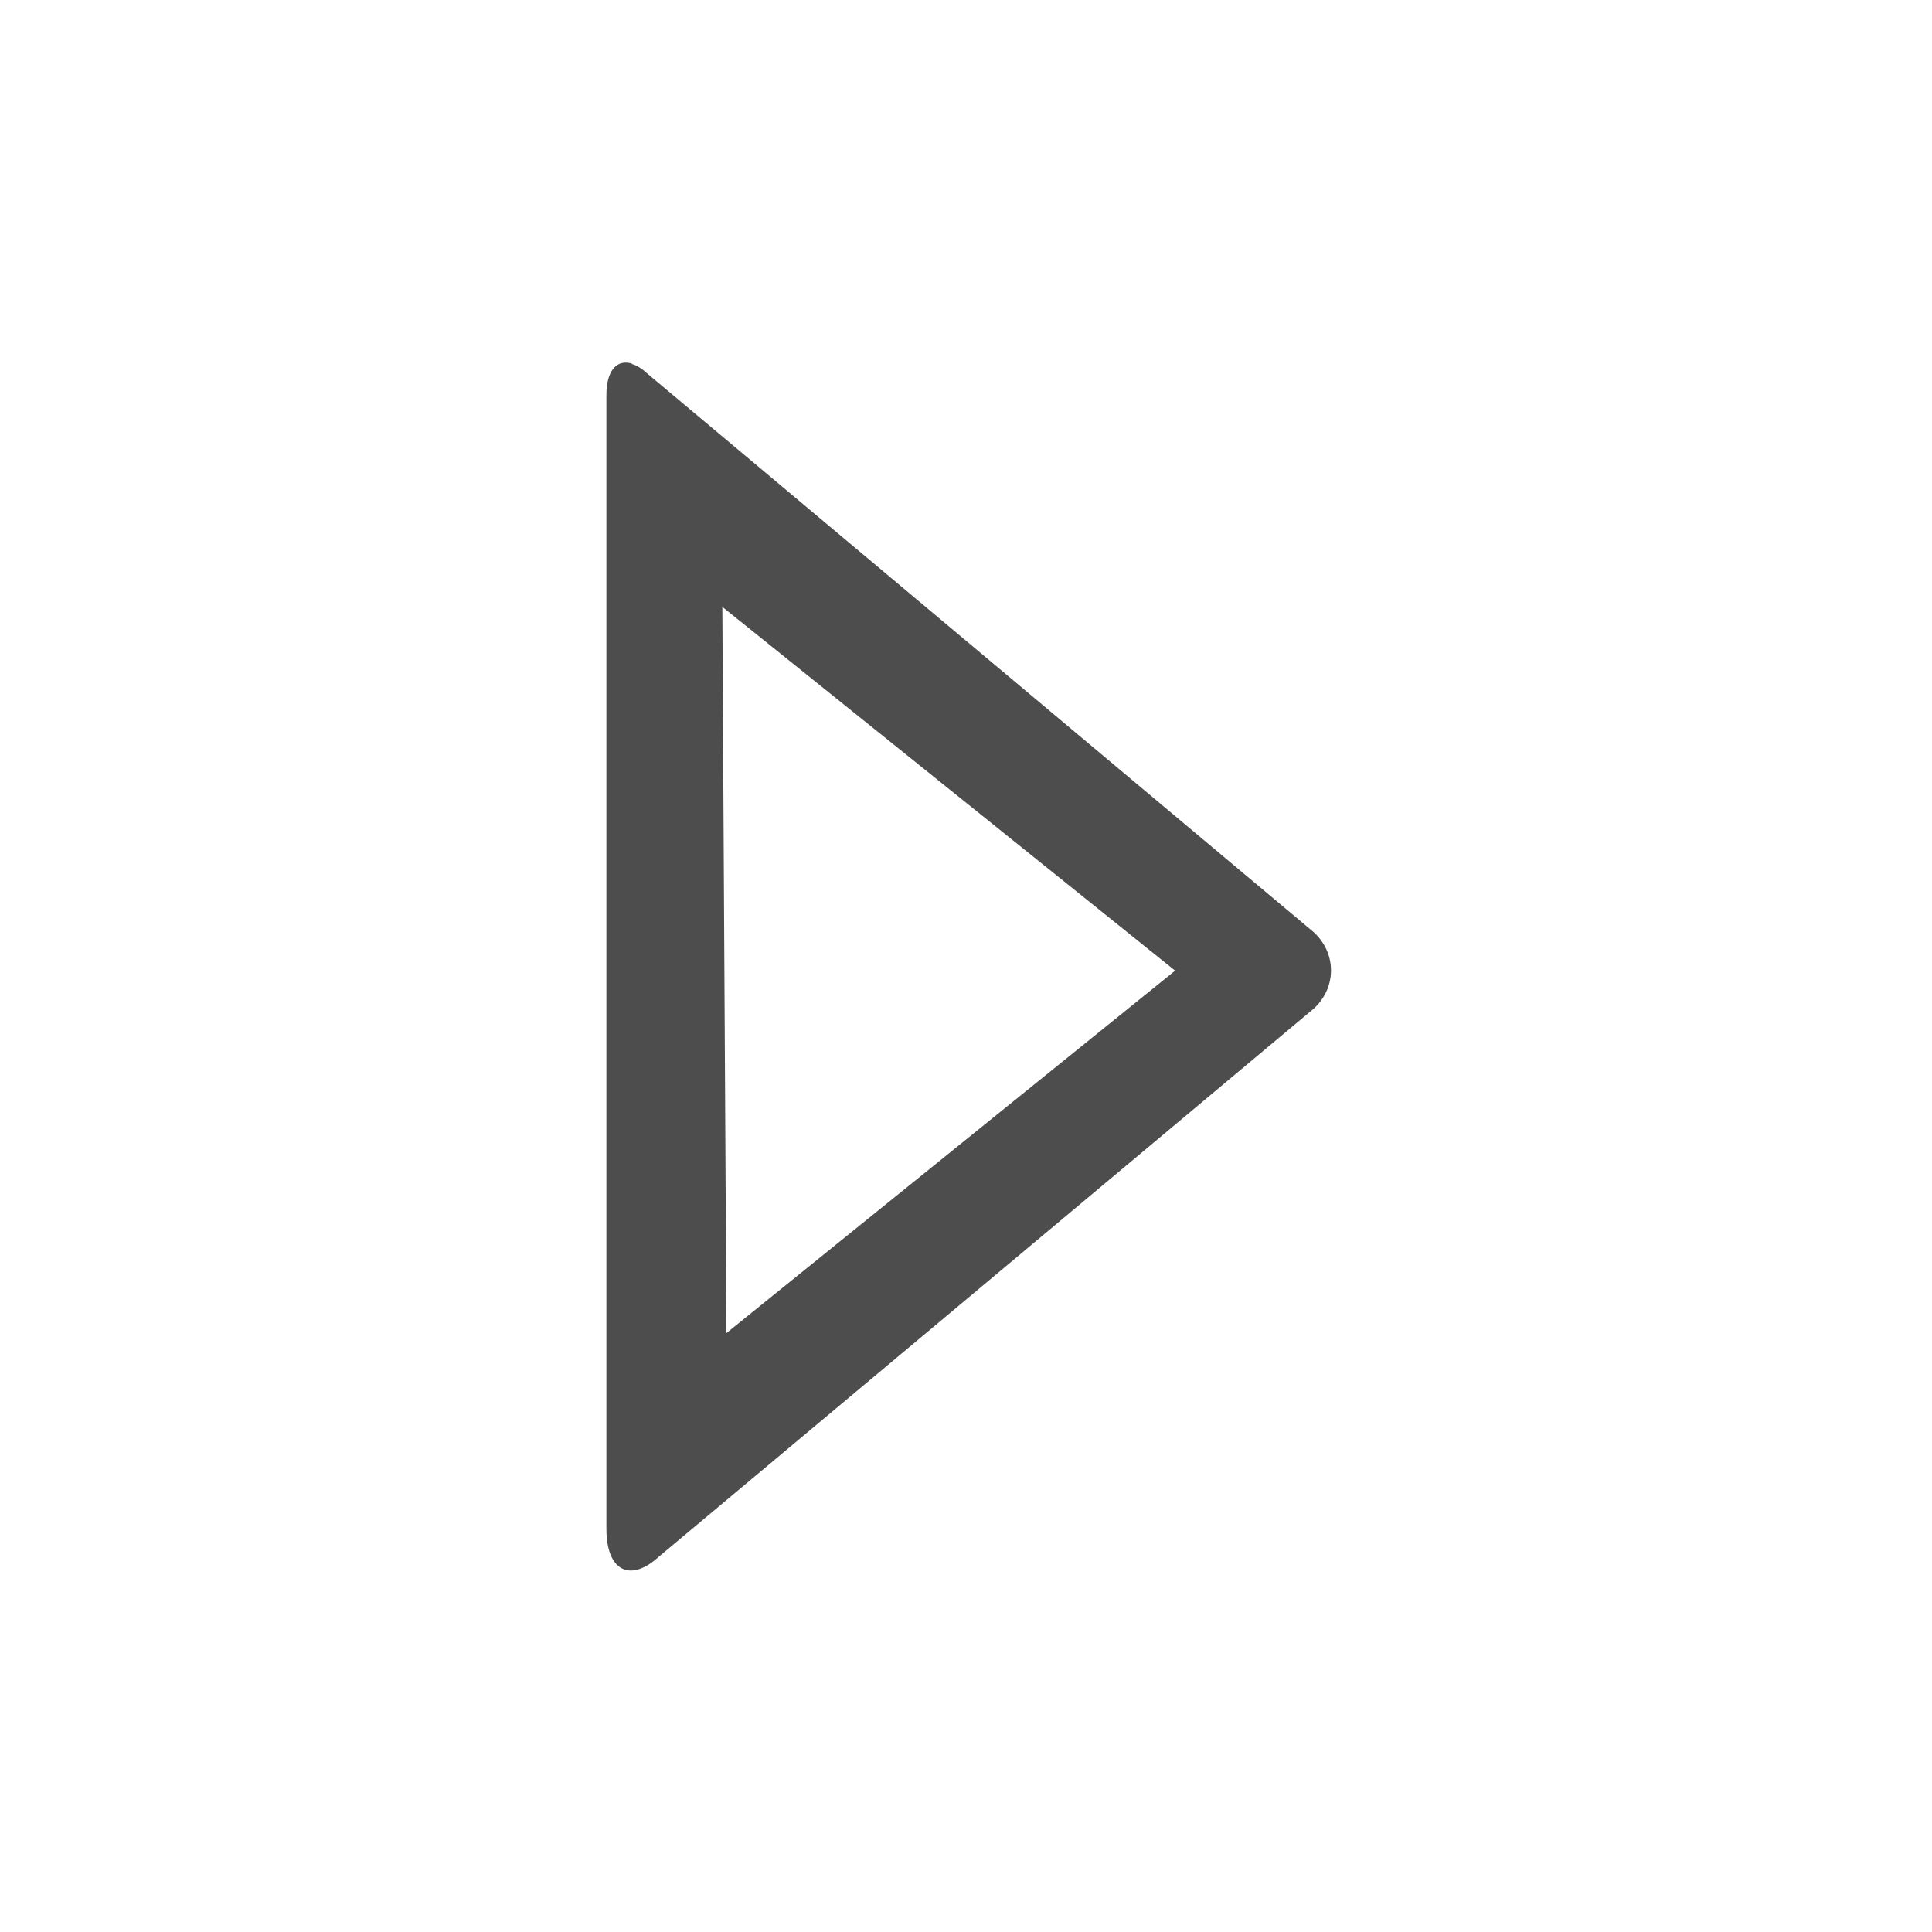 <svg xmlns="http://www.w3.org/2000/svg" xmlns:osb="http://www.openswatchbook.org/uri/2009/osb" xmlns:svg="http://www.w3.org/2000/svg" xmlns:xlink="http://www.w3.org/1999/xlink" id="svg2" width="21.333" height="21.333" preserveAspectRatio="xMidYMid meet" version="1.0" viewBox="0 0 16 16"><defs id="defs2"><linearGradient id="Main"><stop style="stop-color:#000;stop-opacity:1" id="stop2082" offset="0"/></linearGradient><linearGradient id="Red"><stop style="stop-color:#ff664d;stop-opacity:1" id="stop2533" offset="0"/></linearGradient><mask id="mask-powermask-path-effect3119" maskUnits="userSpaceOnUse"><path id="path3117" style="opacity:1;fill:#000;stroke:none;stroke-width:.265px;stroke-linecap:butt;stroke-linejoin:miter;stroke-opacity:1" d="m 10.251,66.995 -0.005,0.005 c -0.028,-0.007 -0.212,-0.04 -0.456,0.204 C 9.657,67.469 9.657,67.469 9.525,67.496 9.393,67.469 9.393,67.469 9.26,67.204 9.062,67.006 8.898,66.991 8.829,66.996 c -0.023,0.002 -0.036,0.006 -0.036,0.006 0,0 -0.062,0.203 0.203,0.467 0.265,0.132 0.265,0.132 0.291,0.265 -0.027,0.132 -0.027,0.132 -0.291,0.265 -0.245,0.245 -0.211,0.429 -0.204,0.456 l -0.005,0.005 c 0,0 0.005,2.65e-4 0.005,5.29e-4 1.736e-4,5.3e-4 0.001,0.006 0.001,0.006 l 0.005,-0.005 c 0.028,0.007 0.212,0.04 0.456,-0.204 0.132,-0.265 0.132,-0.265 0.265,-0.291 0.132,0.027 0.132,0.027 0.265,0.291 0.198,0.198 0.362,0.213 0.431,0.208 0.023,-0.002 0.036,-0.006 0.036,-0.006 0,0 0.062,-0.203 -0.203,-0.467 -0.265,-0.132 -0.265,-0.132 -0.291,-0.265 0.027,-0.132 0.027,-0.132 0.291,-0.265 0.245,-0.245 0.211,-0.429 0.204,-0.456 l 0.005,-0.005 c 0,0 -0.005,-7.94e-4 -0.005,-0.001 -1.47e-4,-5.29e-4 -10e-4,-0.005 -10e-4,-0.005 z"/></mask><linearGradient id="Main-6"><stop style="stop-color:#4d4d4d;stop-opacity:1" id="stop2082-3" offset="0"/></linearGradient><linearGradient id="Green" gradientTransform="scale(3.78)"><stop style="stop-color:#66ff7a;stop-opacity:1" id="stop2506" offset="0"/></linearGradient><mask id="mask-powermask-path-effect1741" maskUnits="userSpaceOnUse"><path id="path1739" style="font-variation-settings:normal;opacity:1;vector-effect:none;fill:#000;fill-opacity:.992;stroke:none;stroke-width:.265;stroke-linecap:butt;stroke-linejoin:miter;stroke-miterlimit:4;stroke-dasharray:none;stroke-dashoffset:0;stroke-opacity:1;marker:none;paint-order:fill markers stroke;stop-color:#000;stop-opacity:1" d="m 20.095,60.59 a 0.529,0.529 0 0 0 -0.516,0.529 0.529,0.529 0 0 0 0.529,0.529 0.529,0.529 0 0 0 0.529,-0.529 0.529,0.529 0 0 0 -0.529,-0.529 0.529,0.529 0 0 0 -0.013,0 z m -1.058,2.117 A 0.529,0.529 0 0 0 18.521,63.235 0.529,0.529 0 0 0 19.05,63.765 0.529,0.529 0 0 0 19.579,63.235 0.529,0.529 0 0 0 19.05,62.706 a 0.529,0.529 0 0 0 -0.013,0 z m 2.117,0 a 0.529,0.529 0 0 0 -0.516,0.529 0.529,0.529 0 0 0 0.529,0.529 0.529,0.529 0 0 0 0.529,-0.529 0.529,0.529 0 0 0 -0.529,-0.529 0.529,0.529 0 0 0 -0.013,0 z"/></mask><mask id="mask-powermask-path-effect1389" maskUnits="userSpaceOnUse"><path id="path1387" style="font-variation-settings:normal;opacity:1;vector-effect:none;fill:#000;fill-opacity:.992;stroke:none;stroke-width:.265;stroke-linecap:butt;stroke-linejoin:miter;stroke-miterlimit:4;stroke-dasharray:none;stroke-dashoffset:0;stroke-opacity:1;stop-color:#000;stop-opacity:1" transform="matrix(3.78,0,0,3.78,-7,-7)"/></mask><linearGradient id="Blue" gradientTransform="matrix(0.265,0,0,0.265,-13.807,103.482)"><stop style="stop-color:#55c3ff;stop-opacity:1" id="stop2484" offset="0"/></linearGradient><linearGradient id="Main-3" osb:paint="solid"><stop style="stop-color:#4d4d4d;stop-opacity:1" id="stop2082-8" offset="0"/></linearGradient><linearGradient id="Orange" osb:paint="solid"><stop style="stop-color:#fdb433;stop-opacity:1" id="stop2584" offset="0"/></linearGradient><mask id="mask-powermask-path-effect1105" maskUnits="userSpaceOnUse"><path id="path1103" style="opacity:1;fill:#000;stroke:none;stroke-width:.265px;stroke-linecap:butt;stroke-linejoin:miter;stroke-opacity:1"/></mask><linearGradient id="Blue-2" gradientTransform="matrix(0.265,0,0,0.265,-13.807,103.482)" osb:paint="solid"><stop style="stop-color:#55c3ff;stop-opacity:1" id="stop2484-2" offset="0"/></linearGradient><linearGradient id="Red-1" osb:paint="solid"><stop style="stop-color:#ff664d;stop-opacity:1" id="stop2533-6" offset="0"/></linearGradient><linearGradient id="linearGradient6770" x1="2.117" x2="6.35" y1="-3.704" y2="-3.704" gradientTransform="matrix(0.954,0,0,1.051,2.731,-0.477)" gradientUnits="userSpaceOnUse" xlink:href="#Main-3"/></defs><g id="record-next" transform="matrix(3.78,0,0,3.78,-188,-28)" style="display:inline"><rect style="font-variation-settings:normal;opacity:0;vector-effect:none;fill:#e66100;fill-opacity:1;stroke:none;stroke-width:.265px;stroke-linecap:butt;stroke-linejoin:miter;stroke-miterlimit:4;stroke-dasharray:none;stroke-dashoffset:0;stroke-opacity:1;marker:none;paint-order:fill markers stroke;stop-color:#000;stop-opacity:1" id="rect6764" width="4.233" height="4.233" x="49.742" y="7.408" rx="0"/><path id="path6766" style="font-variation-settings:normal;opacity:1;vector-effect:none;fill:url(#linearGradient6770);fill-opacity:1;stroke:none;stroke-width:.265px;stroke-linecap:butt;stroke-linejoin:miter;stroke-miterlimit:4;stroke-dasharray:none;stroke-dashoffset:0;stroke-opacity:1;paint-order:fill markers stroke;stop-color:#000;stop-opacity:1" d="m 51.12,8.204 c -0.033,-0.01 -0.056,0.015 -0.056,0.069 v 2.484 c 0,0.092 0.052,0.119 0.116,0.06 L 52.614,9.617 c 0.05,-0.046 0.05,-0.121 0,-0.167 L 51.155,8.227 c -0.013,-0.012 -0.024,-0.019 -0.035,-0.022 z m 0.198,0.533 0.992,0.797 -0.983,0.794 z"/></g></svg>